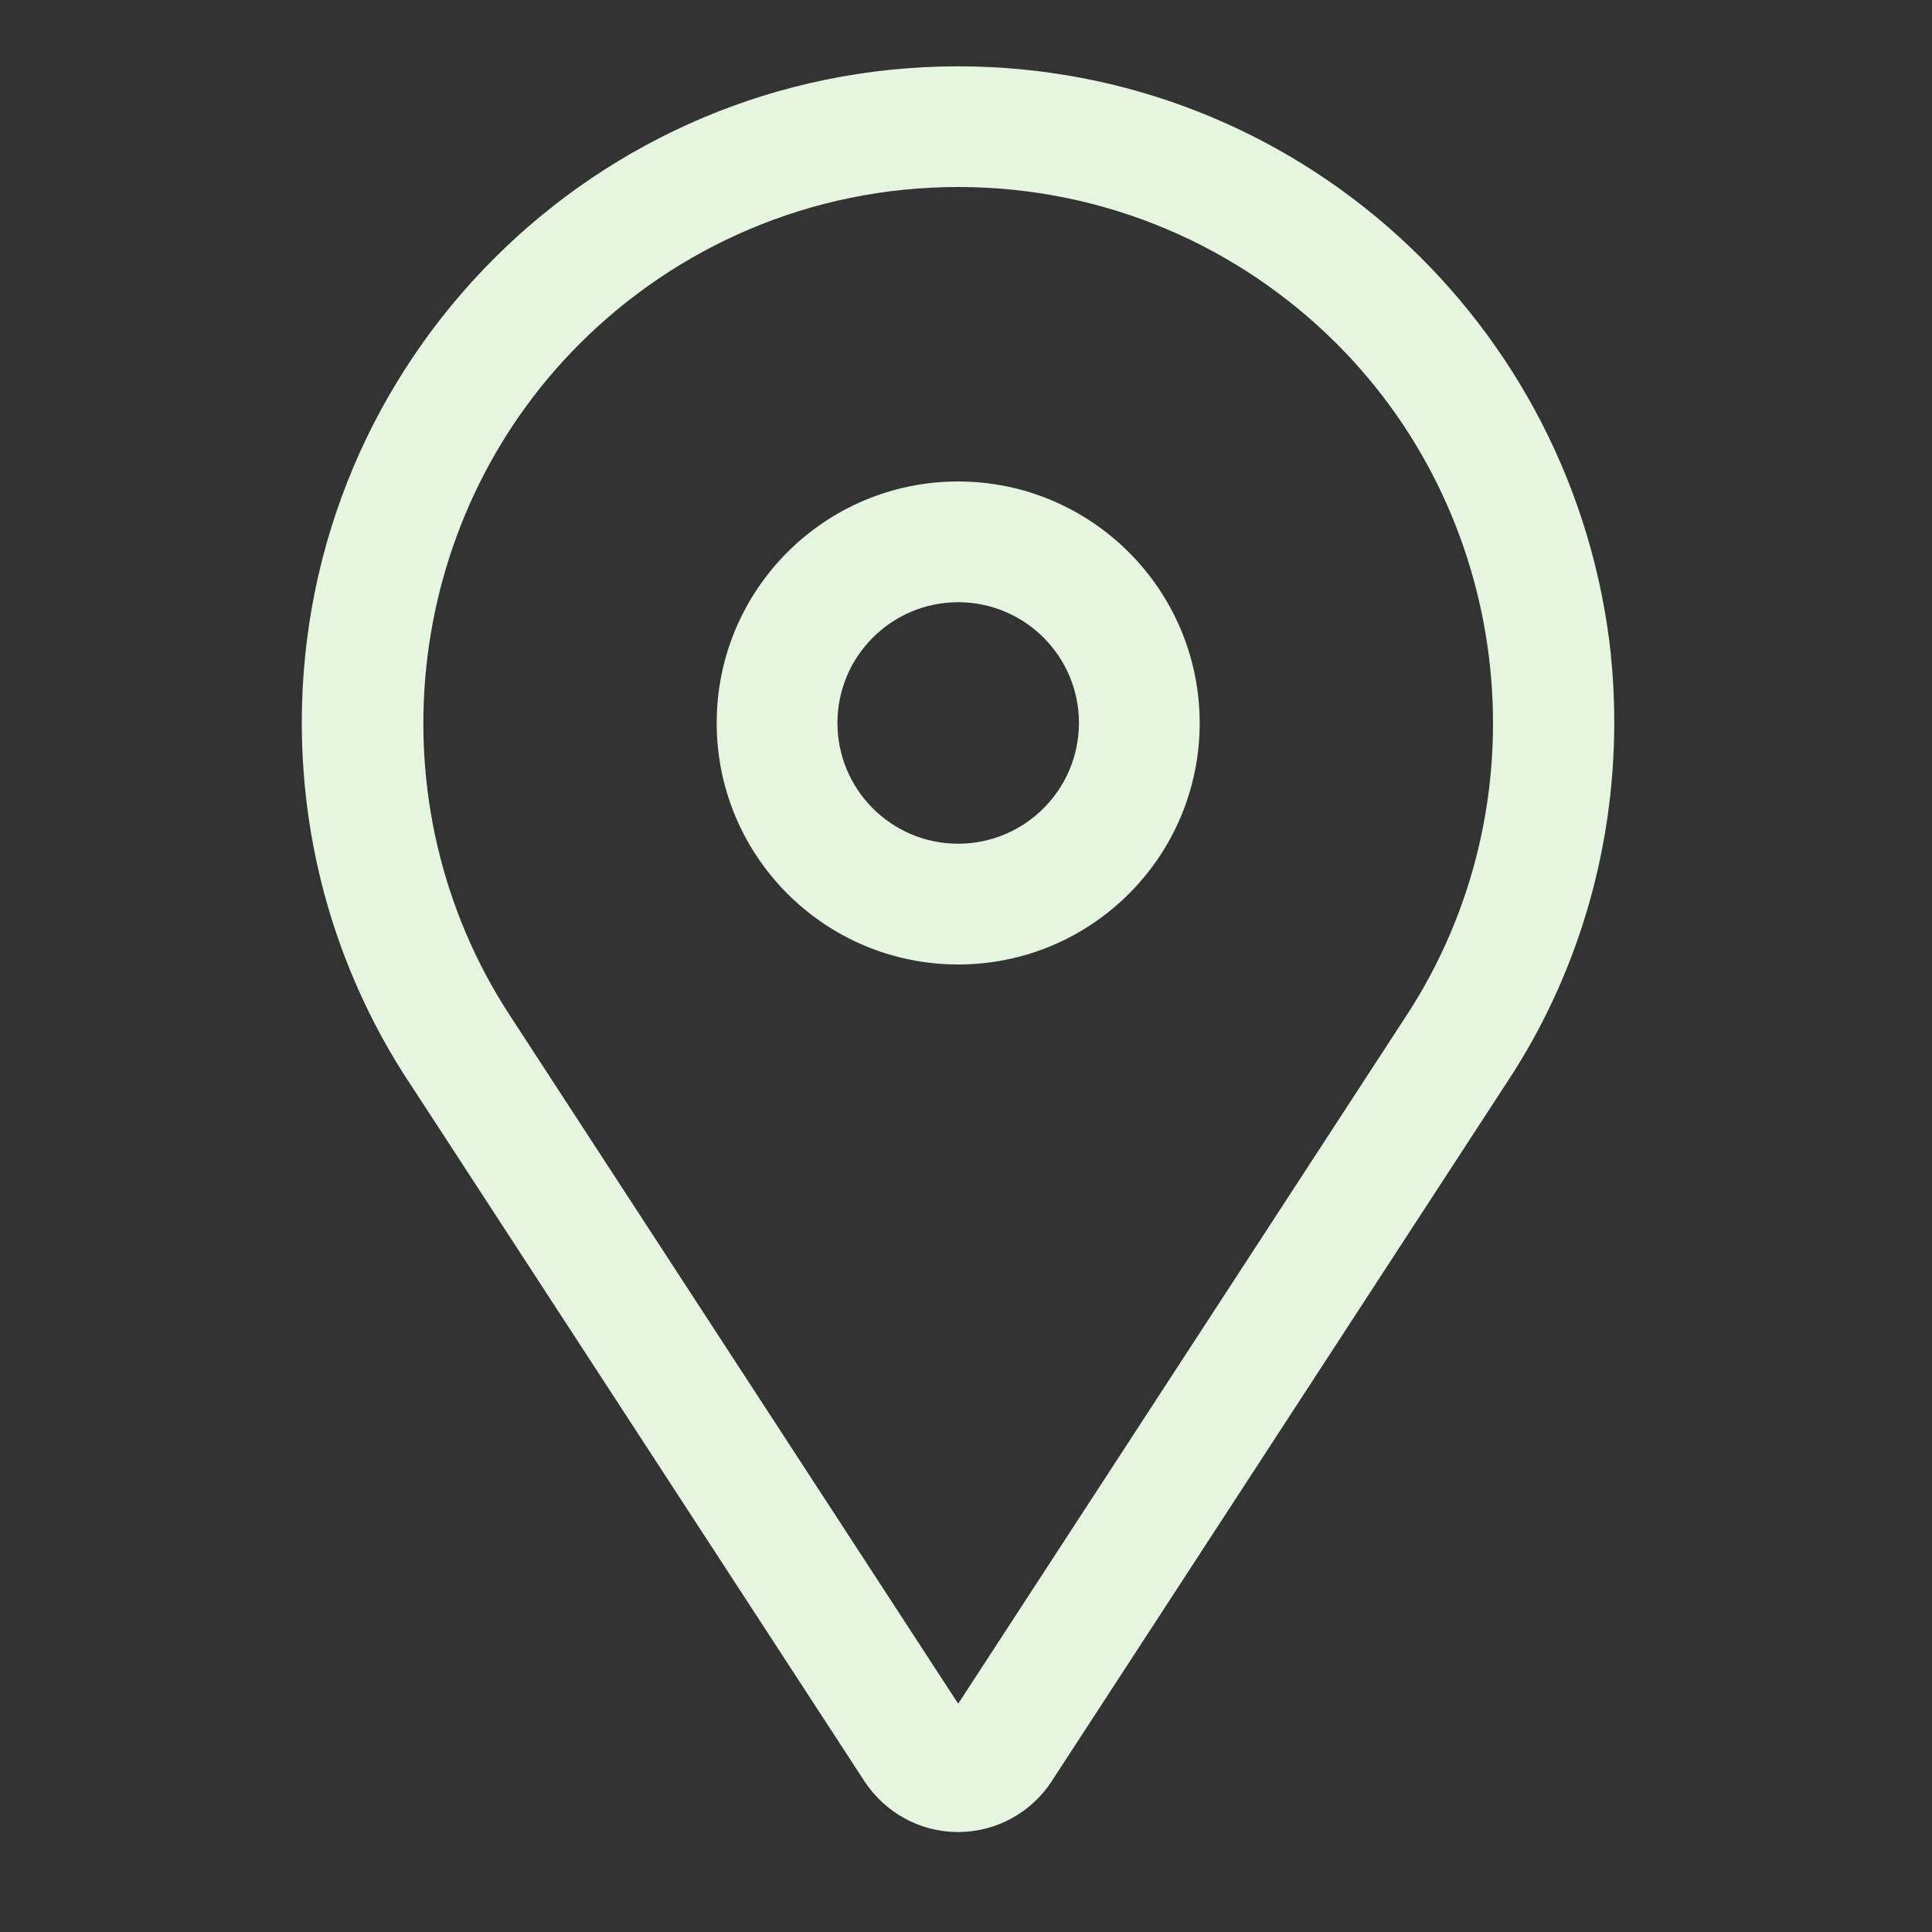 <?xml version="1.0" encoding="UTF-8"?>
<svg xmlns="http://www.w3.org/2000/svg" width="24" height="24" viewBox="0 0 24 24">
	<rect x="0" y="0" width="24" height="24" fill="#333333" stroke="none"/>
	<title>
        location-pin
    </title>
	<g fill="#e5f5e0">
		<path d="M11.903 5.981c-1.657 0-3 1.343-3 3s1.343 3 3 3c1.657 0 3-1.343 3-3v0c-0.002-1.656-1.344-2.998-3-3h-0zM11.903 10.481c-0.828 0-1.5-0.672-1.5-1.5s0.672-1.5 1.5-1.5c0.828 0 1.5 0.672 1.5 1.5v0c-0.001 0.828-0.672 1.499-1.5 1.5h-0z"></path>
		<path d="M20.011 8.13c-0.443-4.123-3.904-7.306-8.109-7.306-4.503 0-8.153 3.65-8.153 8.153 0 1.655 0.493 3.195 1.34 4.48l-0.019-0.031 5.668 8.701c0.252 0.382 0.678 0.631 1.163 0.631s0.912-0.249 1.16-0.625l0.003-0.005 5.668-8.701c0.828-1.257 1.321-2.799 1.321-4.456 0-0.296-0.016-0.588-0.046-0.876l0.003 0.036zM17.477 12.607l-5.574 8.557-5.574-8.557c-1.706-2.619-1.34-6.125 0.87-8.335 1.204-1.204 2.867-1.949 4.704-1.949s3.5 0.745 4.704 1.949v0c2.21 2.21 2.576 5.716 0.87 8.335z"></path>
	</g>
</svg>

